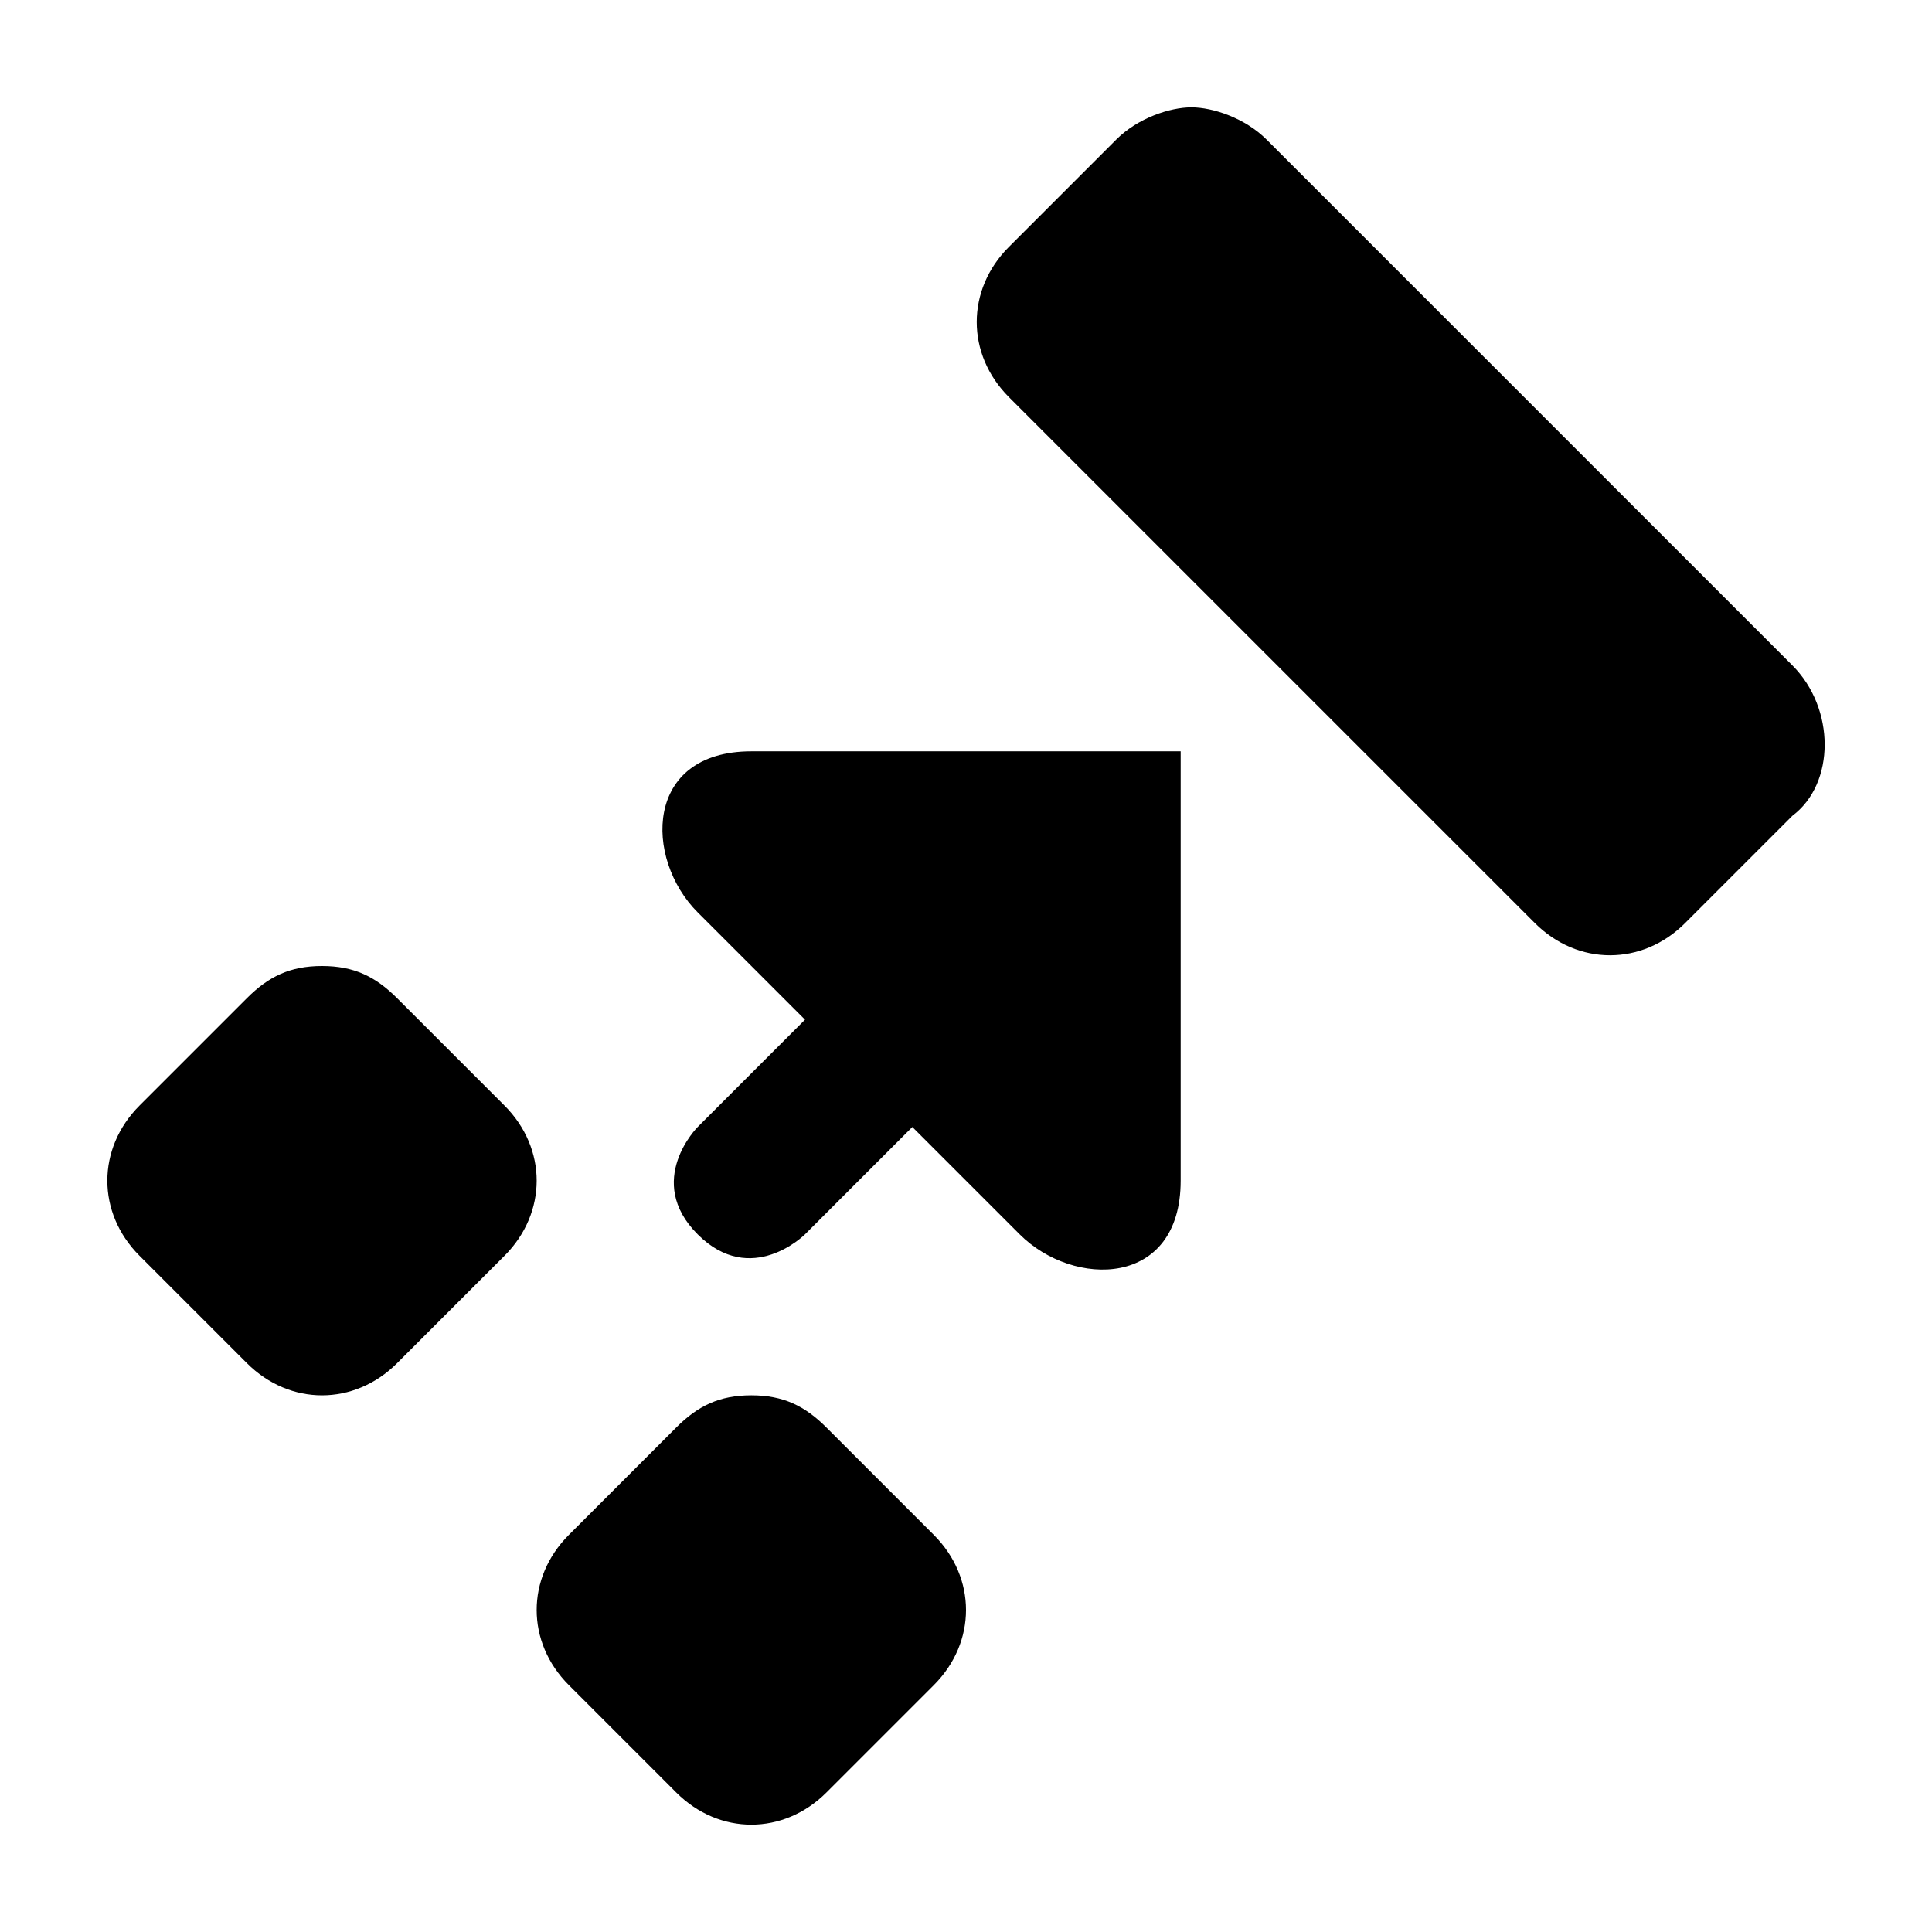 <?xml version="1.0" encoding="UTF-8" standalone="yes"?><svg viewBox="0 0 18 18"><path d="M7.7,13.3C7.5,13.1,7.3,13,7,13s-0.5,0.1-0.7,0.3l-1,1c-0.4,0.4-0.4,1,0,1.4l1,1c0.4,0.4,1,0.4,1.4,0l1-1
		c0.4-0.4,0.4-1,0-1.4L7.7,13.3z"/><path d="M3.7,9.3C3.5,9.1,3.3,9,3,9S2.5,9.1,2.3,9.3l-1,1c-0.4,0.4-0.4,1,0,1.4l1,1c0.4,0.4,1,0.4,1.4,0l1-1c0.4-0.4,0.4-1,0-1.4
		L3.7,9.3z"/><path d="M16.7,6.2l-4.9-4.9C11.6,1.1,11.3,1,11.1,1s-0.5,0.1-0.7,0.3l-1,1C9,2.7,9,3.3,9.4,3.7l4.9,4.9c0.4,0.4,1,0.4,1.4,0l1-1
		C17.1,7.3,17.1,6.6,16.7,6.2z"/><path d="M6.5,8.5c0.3,0.3,1,1,1,1l-1,1c0,0-0.5,0.5,0,1s1,0,1,0l1-1l1,1C10,12,11,12,11,11V7H7C6,7,6,8,6.5,8.5z"/></svg>